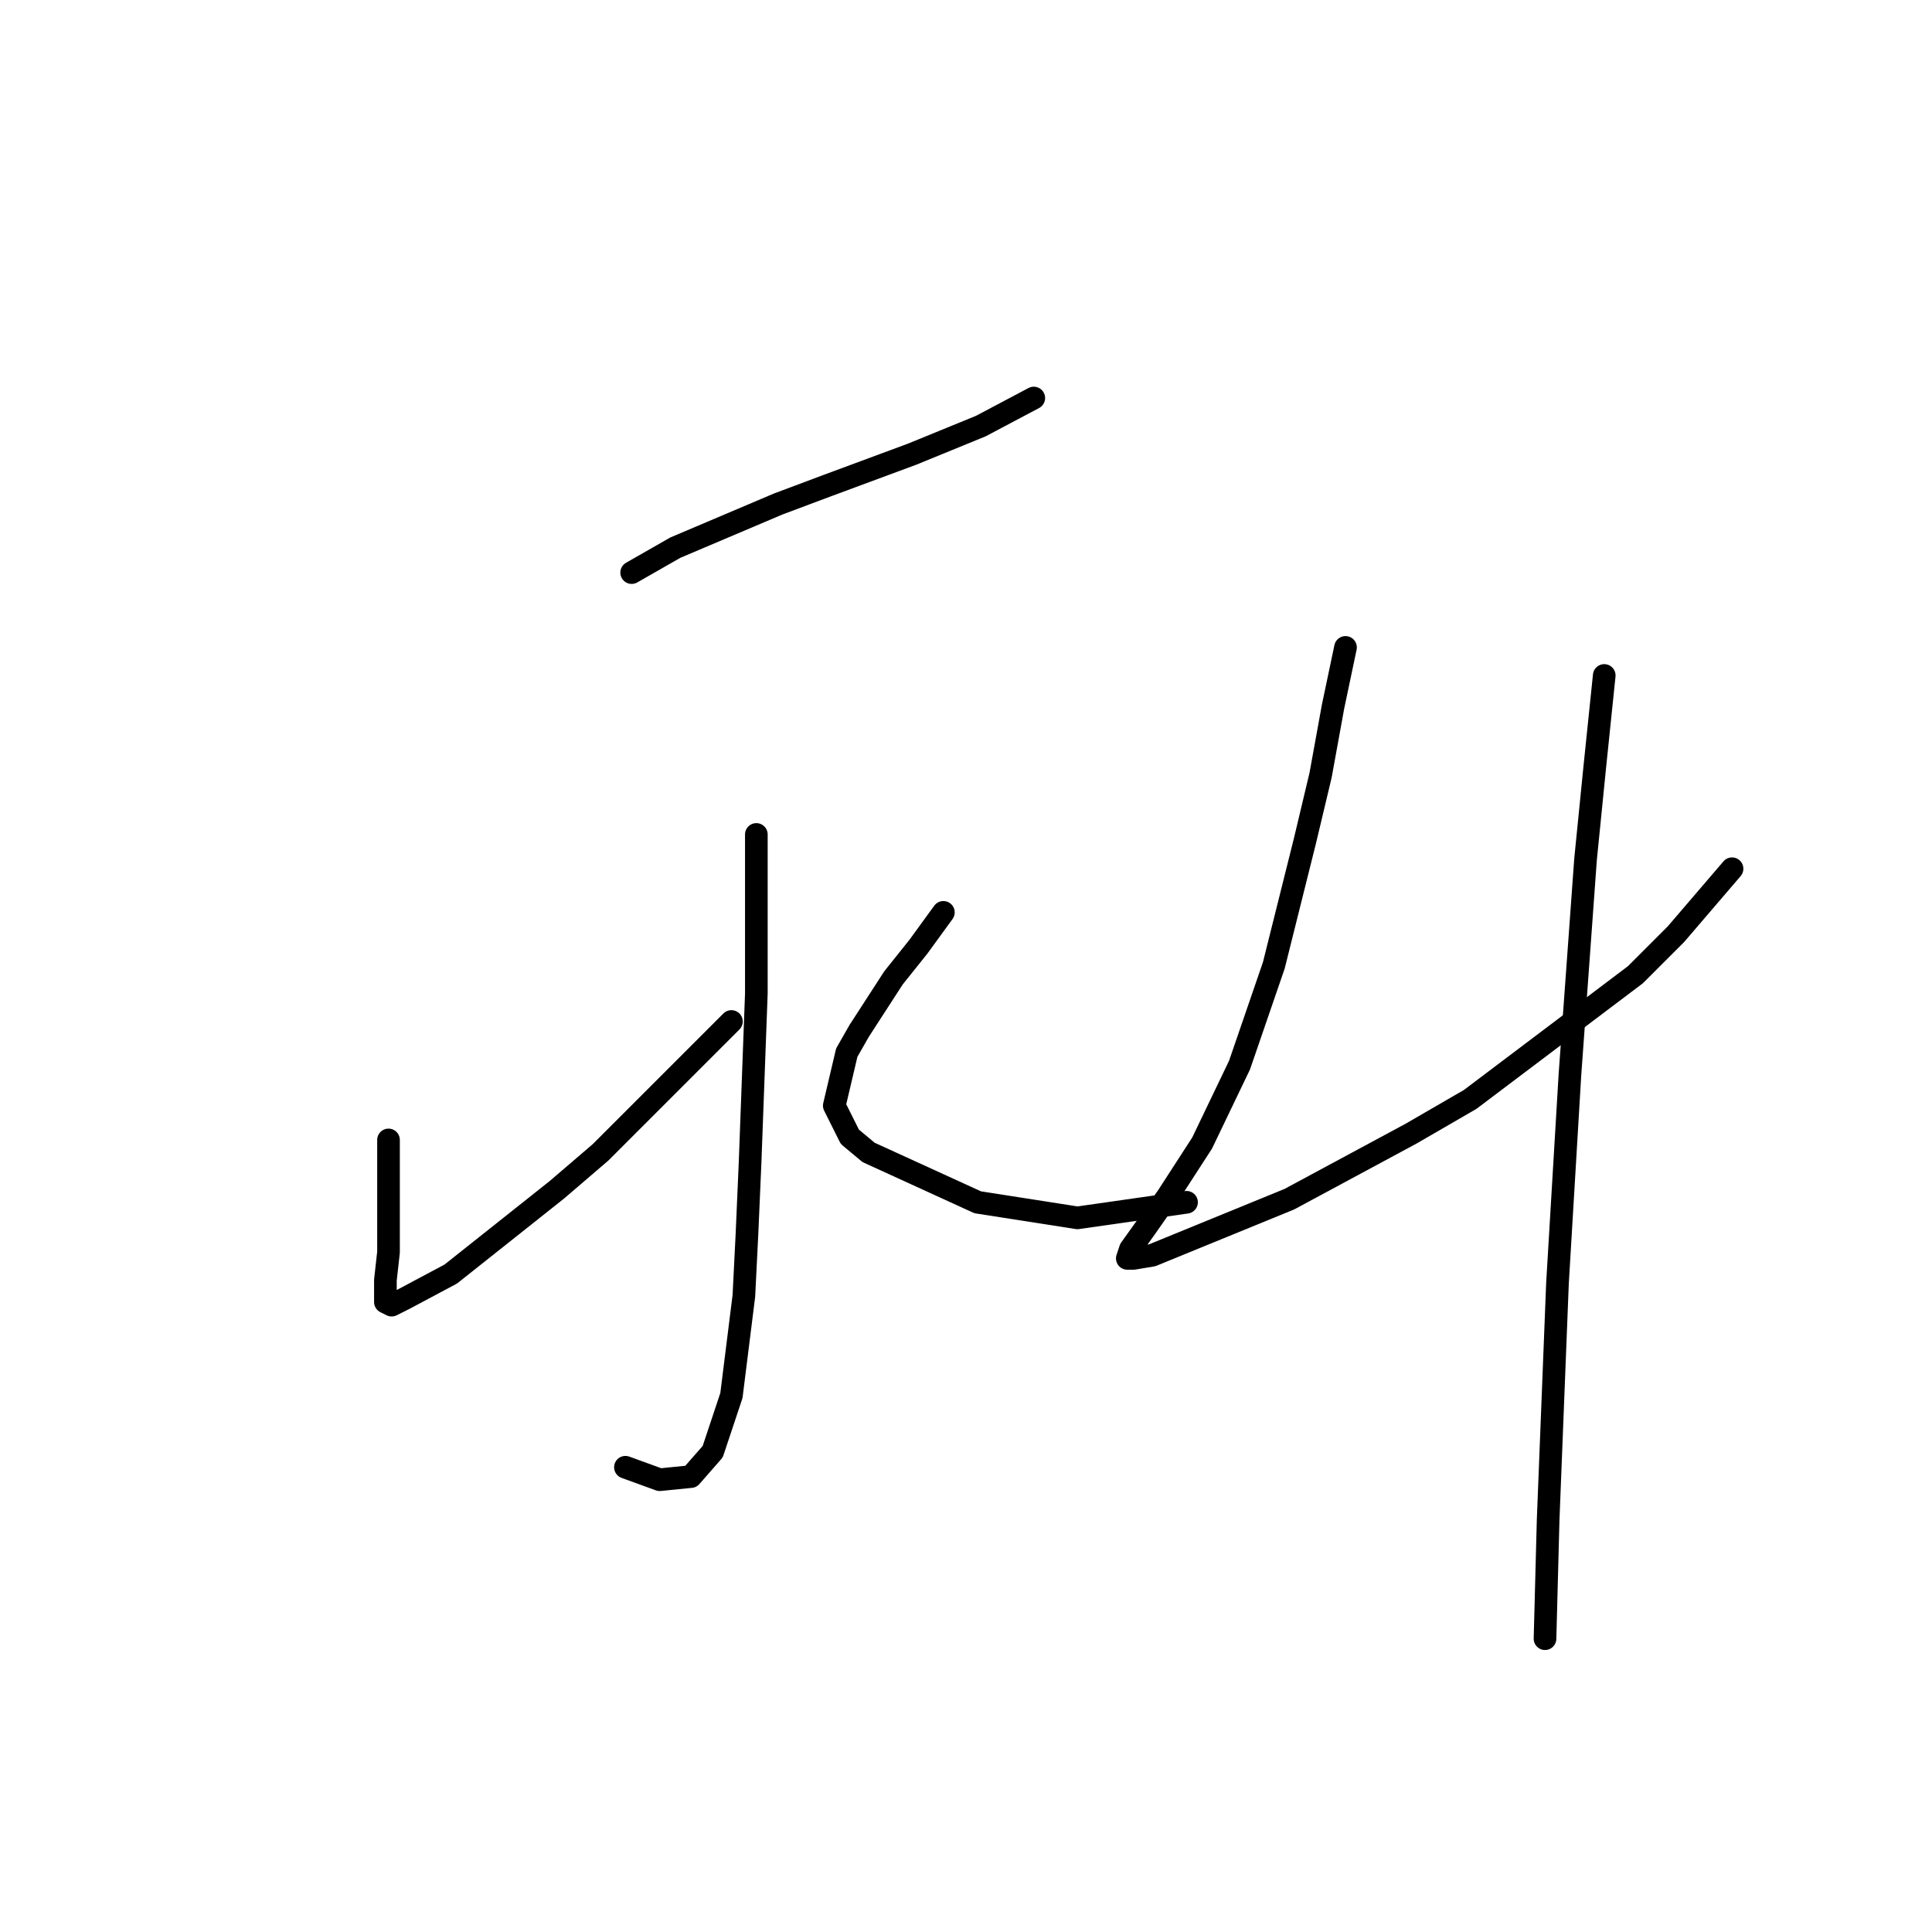 <?xml version="1.0" standalone="no"?>
    <svg width="256" height="256" xmlns="http://www.w3.org/2000/svg" version="1.1">
    <polyline stroke="black" stroke-width="3" stroke-linecap="round" fill="transparent" stroke-linejoin="round" points="83.698 75.872 89.481 72.568 103.112 66.785 109.721 64.307 120.873 60.176 129.96 56.459 136.982 52.741 136.982 52.741 " />
        <polyline stroke="black" stroke-width="3" stroke-linecap="round" fill="transparent" stroke-linejoin="round" points="100.22 110.568 100.22 120.481 100.22 131.634 99.394 153.939 98.981 163.439 98.568 171.7 96.916 184.917 94.438 192.352 91.546 195.657 87.416 196.07 82.872 194.417 82.872 194.417 " />
        <polyline stroke="black" stroke-width="3" stroke-linecap="round" fill="transparent" stroke-linejoin="round" points="51.48 151.047 51.48 155.591 51.48 159.721 51.48 165.917 51.067 169.634 51.067 170.874 51.067 171.7 51.067 172.526 51.894 172.939 53.546 172.113 59.742 168.808 73.785 157.656 79.568 152.699 96.916 135.351 96.916 135.351 " />
        <polyline stroke="black" stroke-width="3" stroke-linecap="round" fill="transparent" stroke-linejoin="round" points="125.003 120.894 121.699 125.438 118.395 129.569 113.851 136.59 112.199 139.482 110.547 146.504 112.612 150.634 115.09 152.699 129.547 159.308 142.765 161.373 157.221 159.308 157.221 159.308 " />
        <polyline stroke="black" stroke-width="3" stroke-linecap="round" fill="transparent" stroke-linejoin="round" points="178.287 85.785 176.635 93.633 174.983 102.72 172.917 111.394 168.787 127.916 164.243 141.134 159.287 151.46 154.743 158.482 151.852 162.613 149.786 165.504 149.373 166.743 150.2 166.743 152.678 166.33 170.852 158.895 186.961 150.221 194.809 145.677 216.701 129.155 222.07 123.786 229.505 115.112 229.505 115.112 " />
        <polyline stroke="black" stroke-width="3" stroke-linecap="round" fill="transparent" stroke-linejoin="round" points="212.57 89.503 211.331 101.481 210.092 113.873 208.027 142.373 206.374 170.047 205.135 201.439 204.722 217.135 204.722 217.135 " />
        </svg>